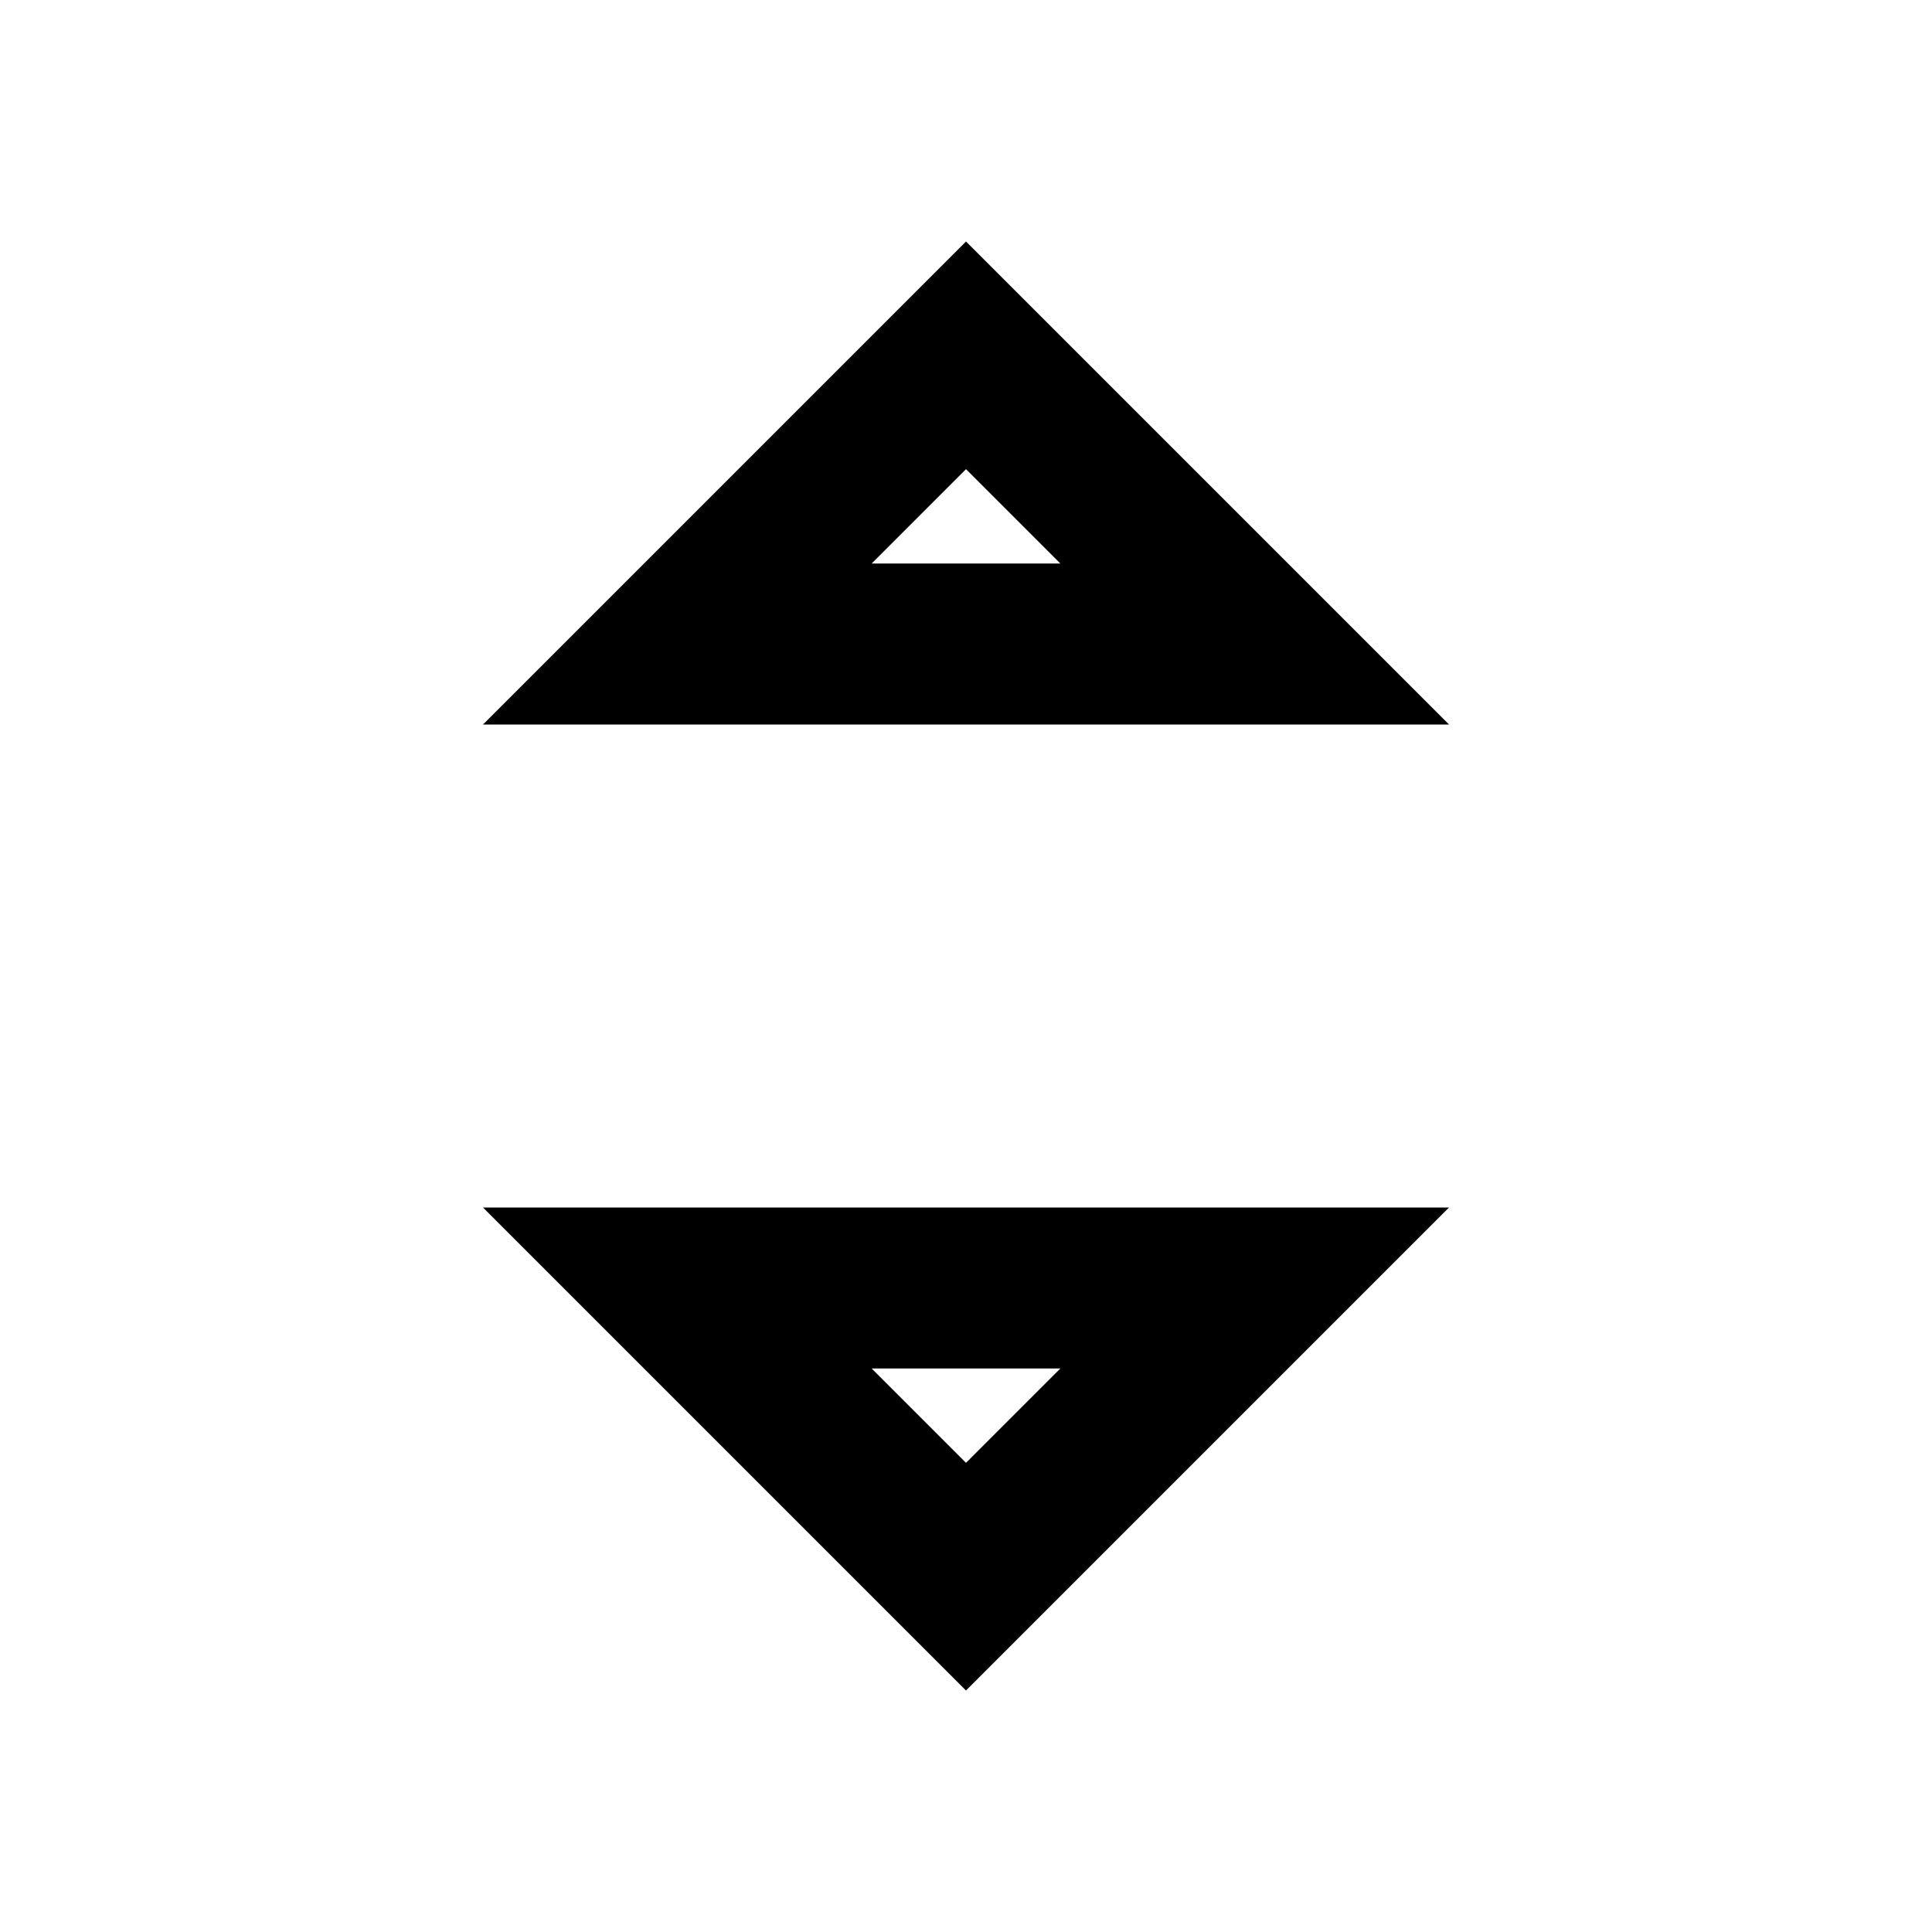 <?xml version="1.0" encoding="UTF-8" standalone="no"?>
<svg
   xmlns:dc="http://purl.org/dc/elements/1.1/"
   xmlns:cc="http://creativecommons.org/ns#"
   xmlns:rdf="http://www.w3.org/1999/02/22-rdf-syntax-ns#"
   xmlns:svg="http://www.w3.org/2000/svg"
   xmlns="http://www.w3.org/2000/svg"
   xmlns:sodipodi="http://sodipodi.sourceforge.net/DTD/sodipodi-0.dtd"
   xmlns:inkscape="http://www.inkscape.org/namespaces/inkscape"
   width="24"
   height="24"
   viewBox="0 0 24 24"
   version="1.1"
   id="svg8"
   inkscape:version="1.0.1 (3bc2e813f5, 2020-09-07)"
   sodipodi:docname="Unknown.svg">
  <defs
     id="defs2" />
  <sodipodi:namedview
     id="base"
     pagecolor="#ffffff"
     bordercolor="#666666"
     borderopacity="1.0"
     inkscape:pageopacity="0.0"
     inkscape:pageshadow="2"
     inkscape:zoom="32"
     inkscape:cx="12.267465"
     inkscape:cy="14.552874"
     inkscape:document-units="px"
     inkscape:current-layer="svg8"
     showgrid="true"
     units="px"
     showguides="true"
     inkscape:guide-bbox="true"
     inkscape:window-width="2160"
     inkscape:window-height="1350"
     inkscape:window-x="-11"
     inkscape:window-y="-11"
     inkscape:window-maximized="1"
     inkscape:snap-smooth-nodes="true"
     inkscape:snap-global="true"
     inkscape:document-rotation="0">
    <inkscape:grid
       type="xygrid"
       id="grid815" />
  </sodipodi:namedview>
  <path
     id="path835"
     style="color:#000000;clip-rule:nonzero;display:inline;overflow:visible;visibility:visible;opacity:1;isolation:auto;mix-blend-mode:normal;color-interpolation:sRGB;color-interpolation-filters:linearRGB;solid-color:#000000;solid-opacity:1;vector-effect:none;fill:#000000;fill-opacity:1;fill-rule:nonzero;stroke:none;stroke-width:1;stroke-linecap:butt;stroke-linejoin:miter;stroke-miterlimit:4;stroke-dasharray:none;stroke-dashoffset:0;stroke-opacity:1;marker:none;marker-start:none;marker-mid:none;marker-end:none;color-rendering:auto;image-rendering:auto;shape-rendering:auto;text-rendering:auto;enable-background:accumulate"
     d="M 12 3 L 6 9 L 18 9 L 12 3 z M 12 5.828 L 13.172 7 L 10.828 7 L 12 5.828 z M 6 15 L 12 21 L 18 15 L 6 15 z M 10.828 17 L 13.172 17 L 12 18.172 L 10.828 17 z " />
</svg>

